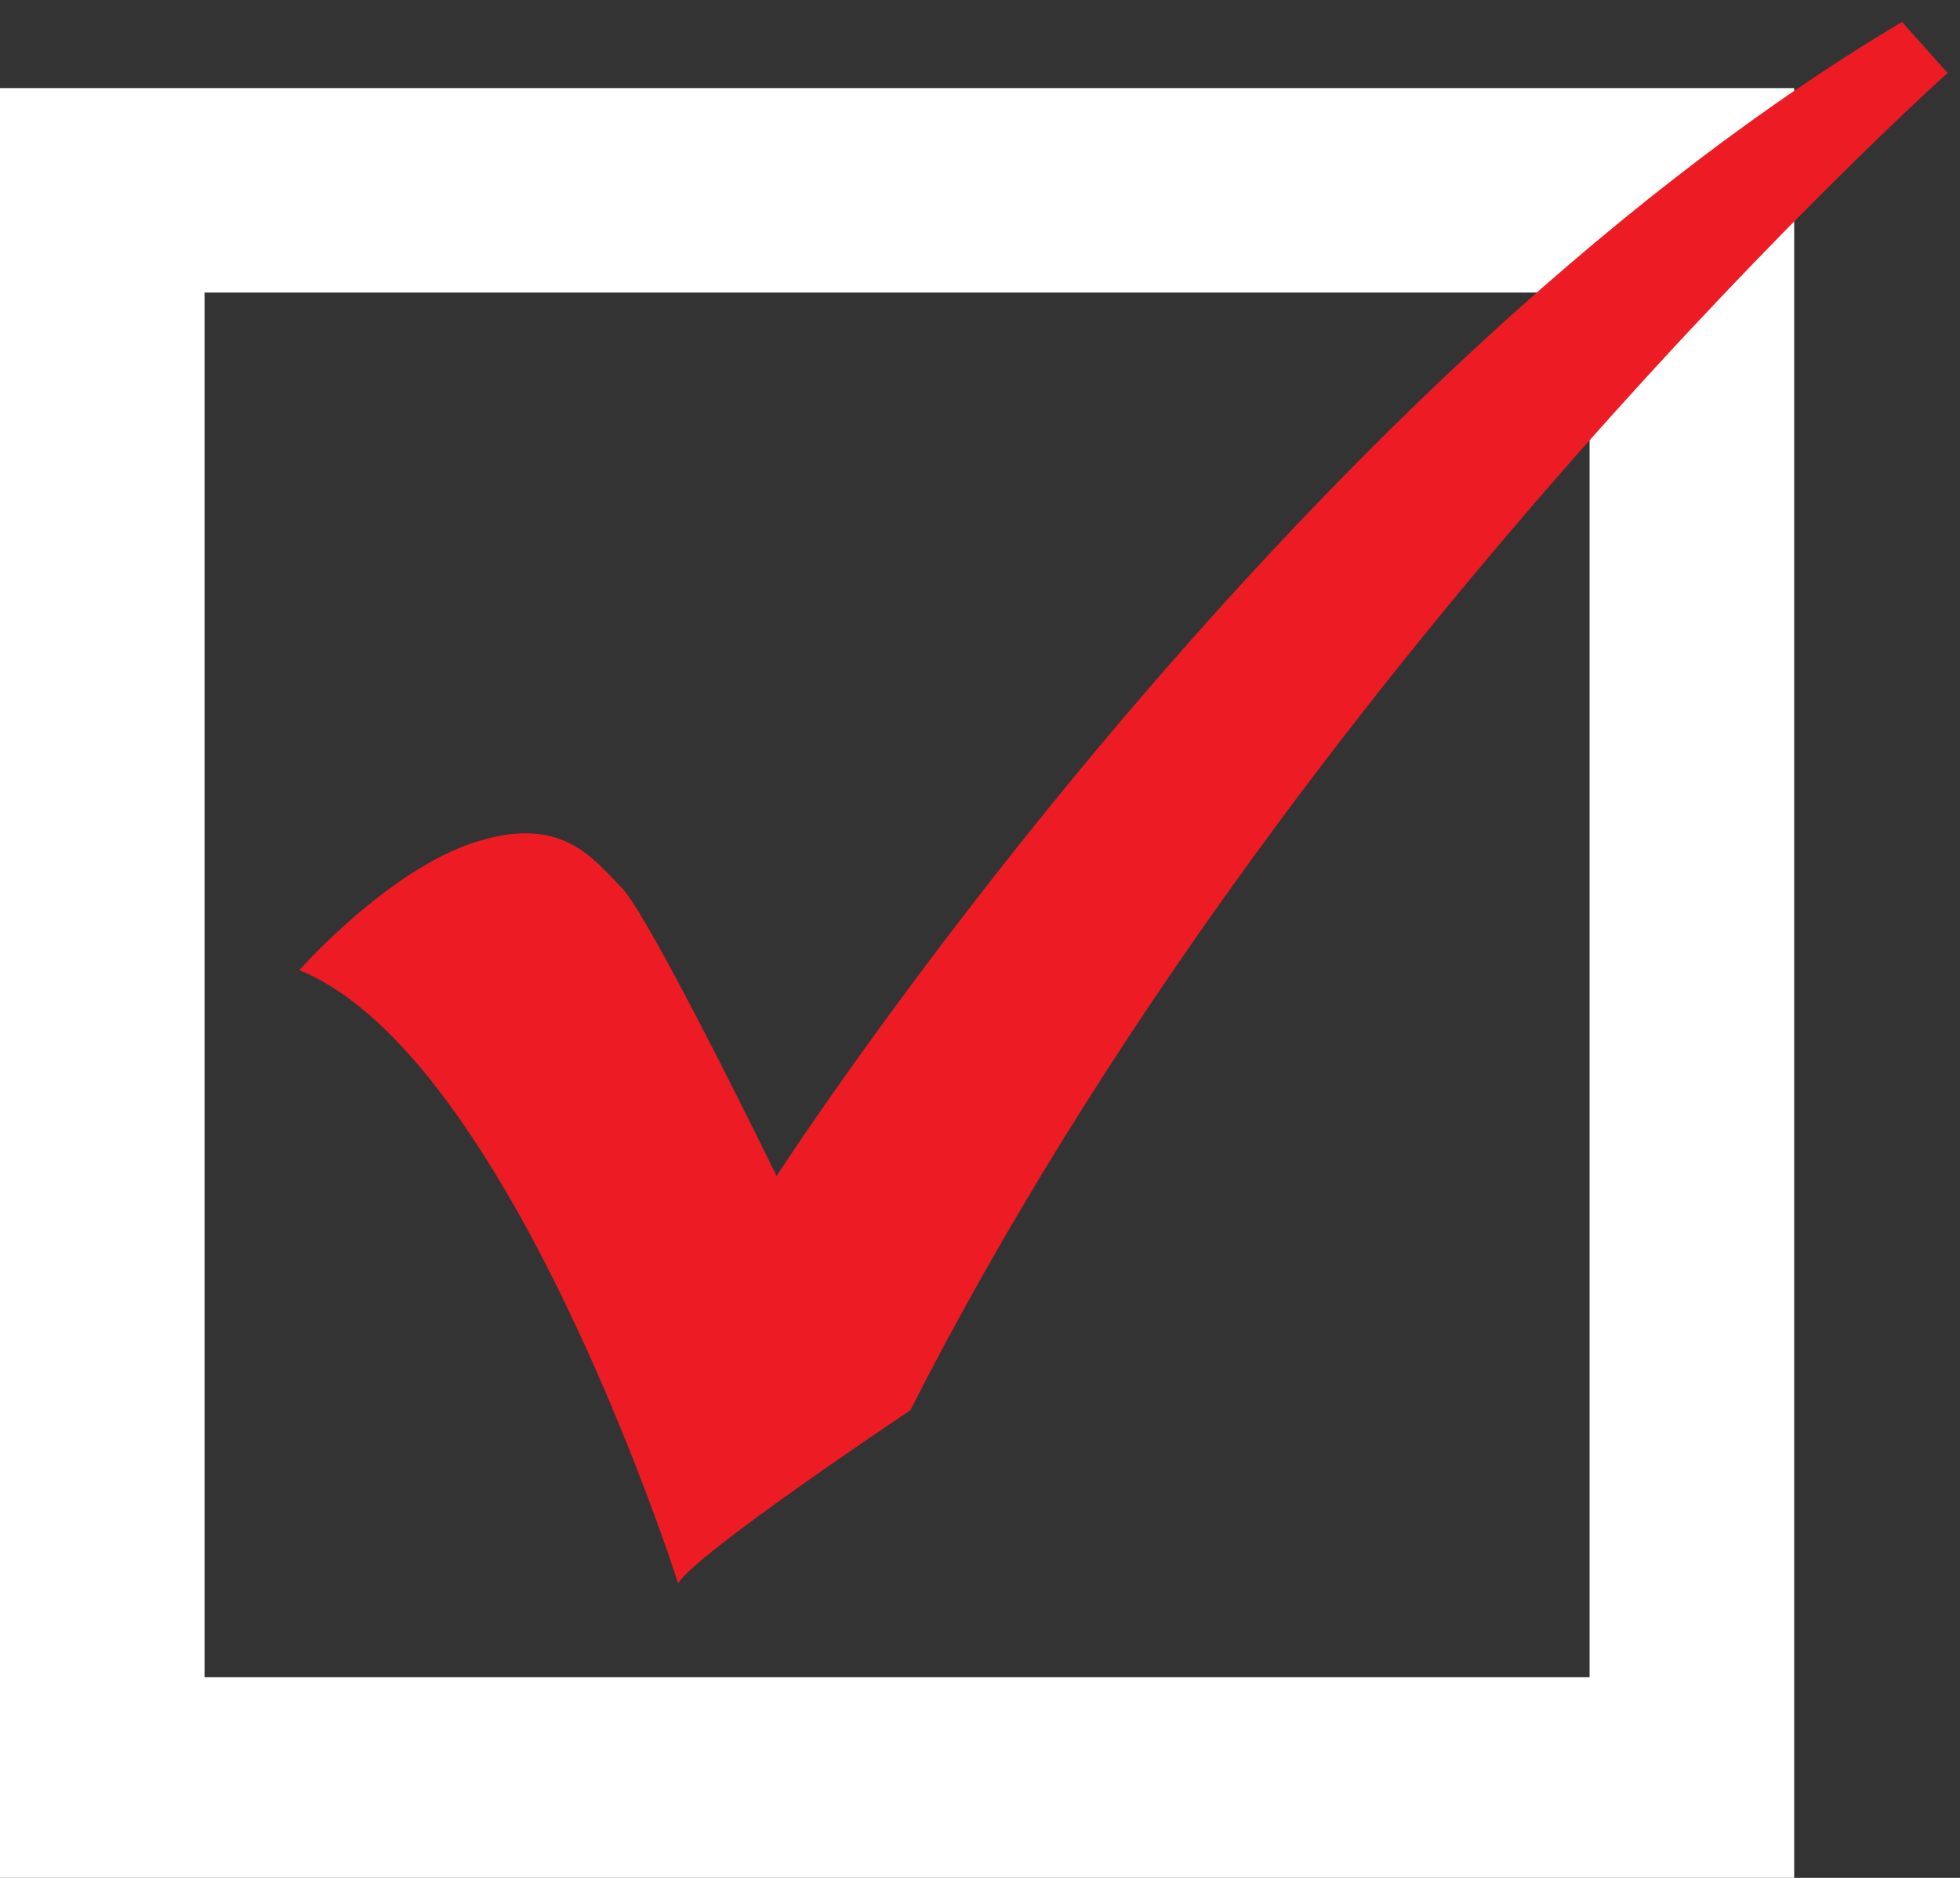 <?xml version="1.0" encoding="utf-8"?>
<!-- Generator: Adobe Illustrator 15.1.0, SVG Export Plug-In  -->
<!DOCTYPE svg PUBLIC "-//W3C//DTD SVG 1.1//EN" "http://www.w3.org/Graphics/SVG/1.1/DTD/svg11.dtd">
<svg version="1.1"
	 xmlns="http://www.w3.org/2000/svg" xmlns:xlink="http://www.w3.org/1999/xlink" xmlns:a="http://ns.adobe.com/AdobeSVGViewerExtensions/3.0/"
	 x="0px" y="0px" width="96px" height="92px" viewBox="0 -1.075 96 92" enable-background="new 0 -1.075 96 92"
	 xml:space="preserve">
<rect x="0" y="-1.075" width="96" height="92" fill="#333333" stroke="none"/>
<defs>
</defs>
<rect x="5.009" y="8.25" fill="none" width="77.855" height="77.853"/>
<path fill="#FFFFFF" d="M77.857,13.259v67.837H10.019V13.259H77.857 M87.878,3.241H0v87.874h87.878V3.241L87.878,3.241z"/>
<path fill="#ED1C24" d="M38.037,56.54c0,0,24.855-38.546,55.125-56.54l2.229,2.501c0,0-32.13,28.76-50.808,65.52
	c0,0-10.438,6.958-11.368,8.47c0,0-8.229-25.86-18.554-30.035c0,0,4.289-4.871,8.582-6.263c4.291-1.391,5.797,0.81,7.189,2.203
	C31.825,43.787,38.037,56.54,38.037,56.54z"/>
</svg>
